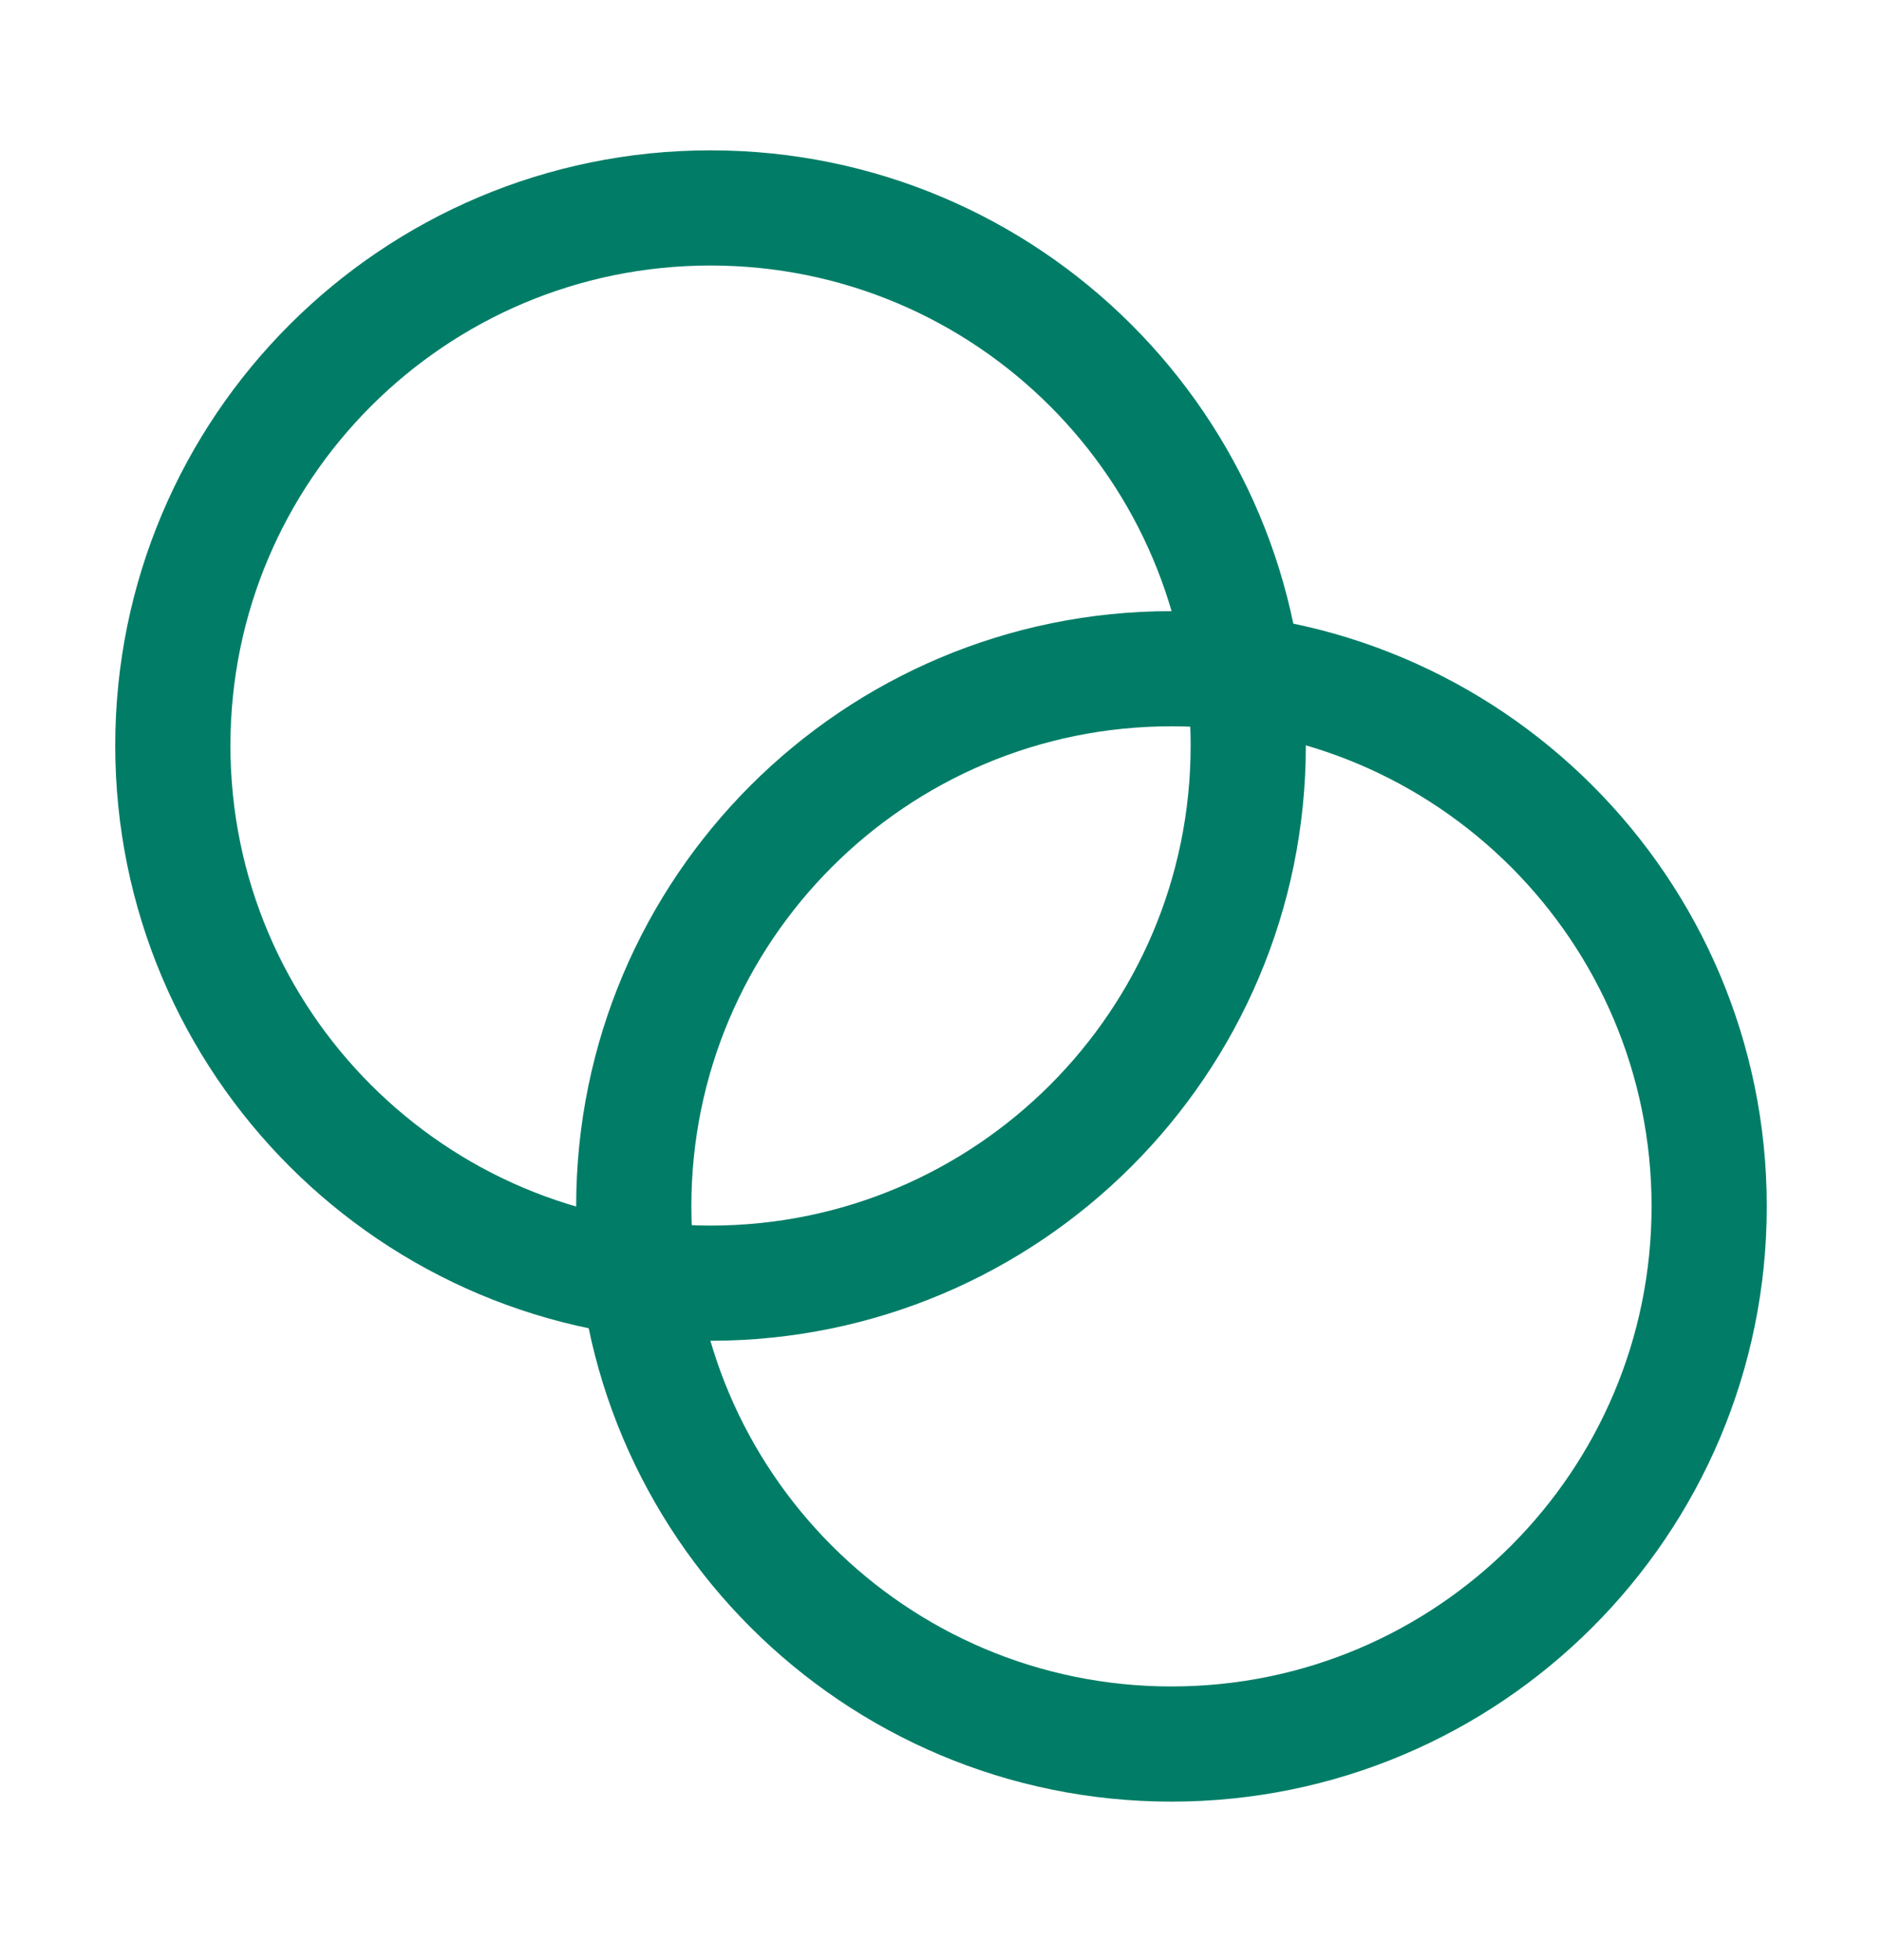 <svg width="24" height="25" viewBox="0 0 24 25" fill="none" xmlns="http://www.w3.org/2000/svg">
<path d="M9.061 16.366C12.848 16.366 15.918 13.296 15.918 9.509C15.918 5.722 12.848 2.652 9.061 2.652C5.274 2.652 2.204 5.722 2.204 9.509C2.204 13.296 5.274 16.366 9.061 16.366Z" stroke="#017D67" stroke-width="1.469" stroke-linecap="round" stroke-linejoin="round"/>
<path d="M14.939 22.244C18.726 22.244 21.796 19.174 21.796 15.386C21.796 11.6 18.726 8.529 14.939 8.529C11.152 8.529 8.082 11.6 8.082 15.386C8.082 19.174 11.152 22.244 14.939 22.244Z" stroke="#017D67" stroke-width="1.469" stroke-linecap="round" stroke-linejoin="round"/>
</svg>
